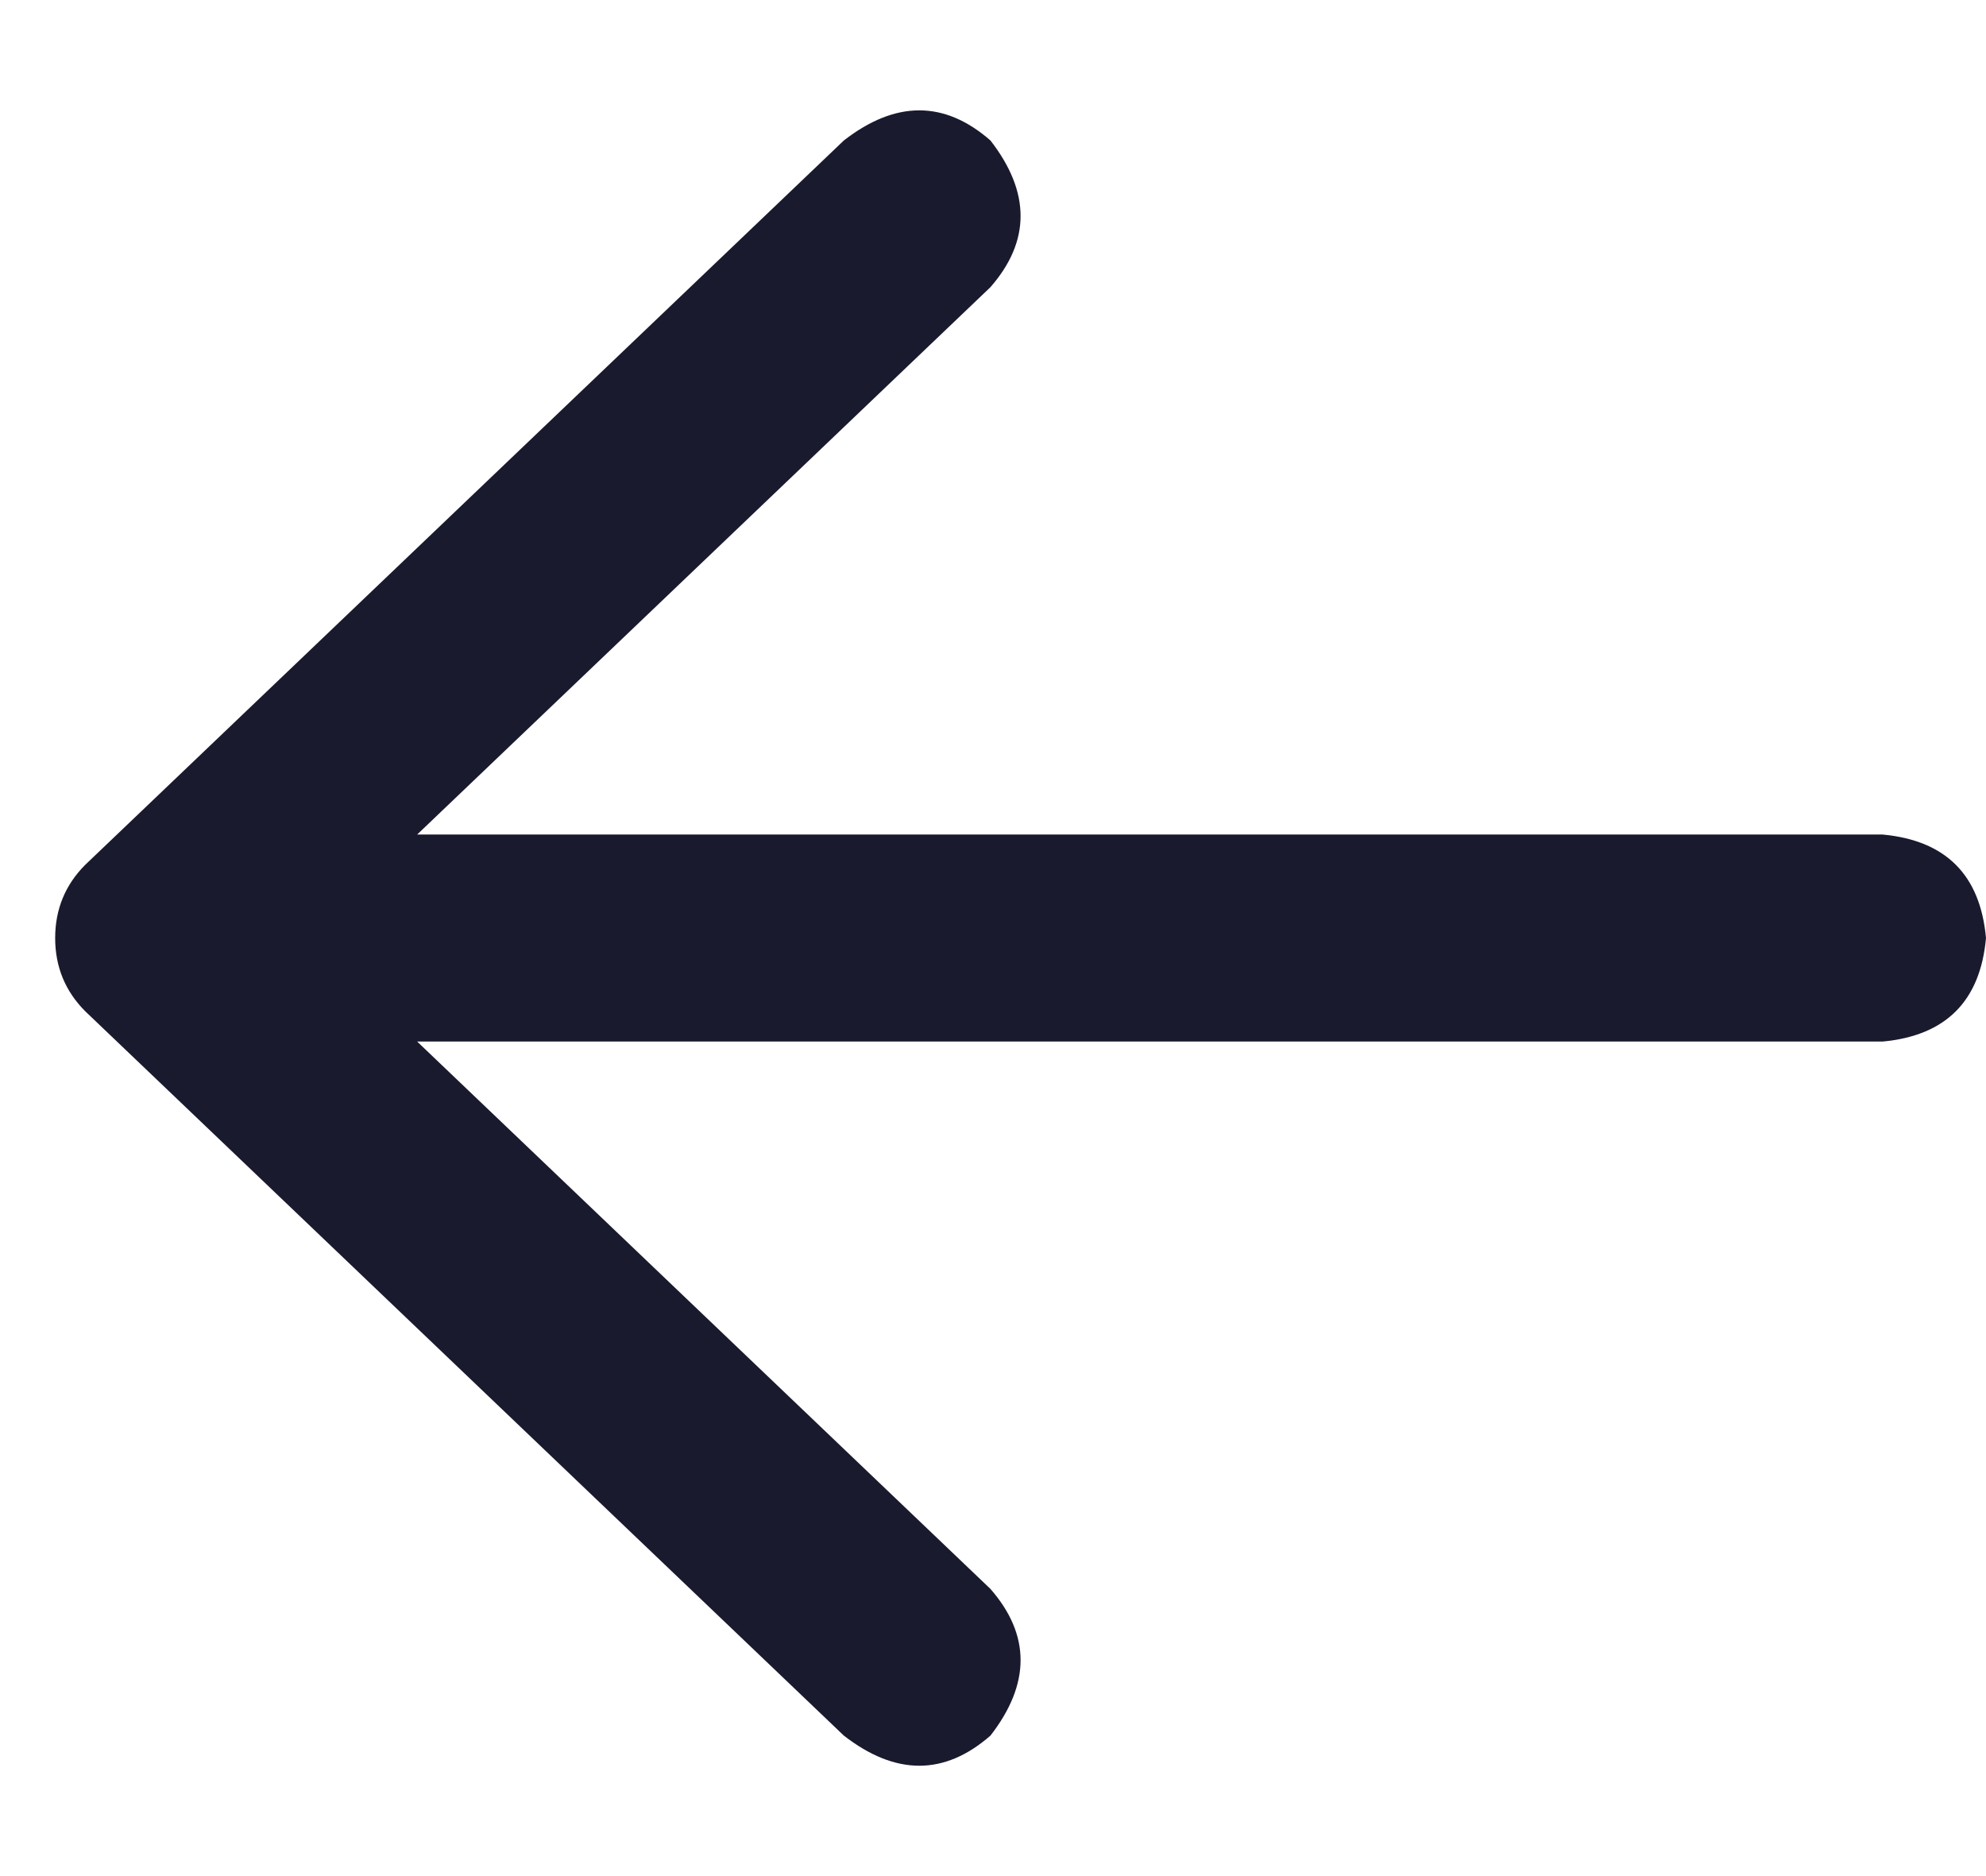 <svg width="18" height="17" viewBox="0 0 18 17" fill="none" xmlns="http://www.w3.org/2000/svg">
<path d="M7.648 1.273L0.773 7.836C0.591 8.018 0.5 8.24 0.5 8.5C0.5 8.76 0.591 8.982 0.773 9.164L7.648 15.727C8.117 16.091 8.56 16.091 8.977 15.727C9.341 15.258 9.341 14.815 8.977 14.398L3.781 9.438H17.062C17.635 9.385 17.948 9.073 18 8.5C17.948 7.927 17.635 7.615 17.062 7.562H3.781L8.977 2.602C9.341 2.185 9.341 1.742 8.977 1.273C8.56 0.909 8.117 0.909 7.648 1.273Z" fill="#1A1A2E"/>
</svg>
